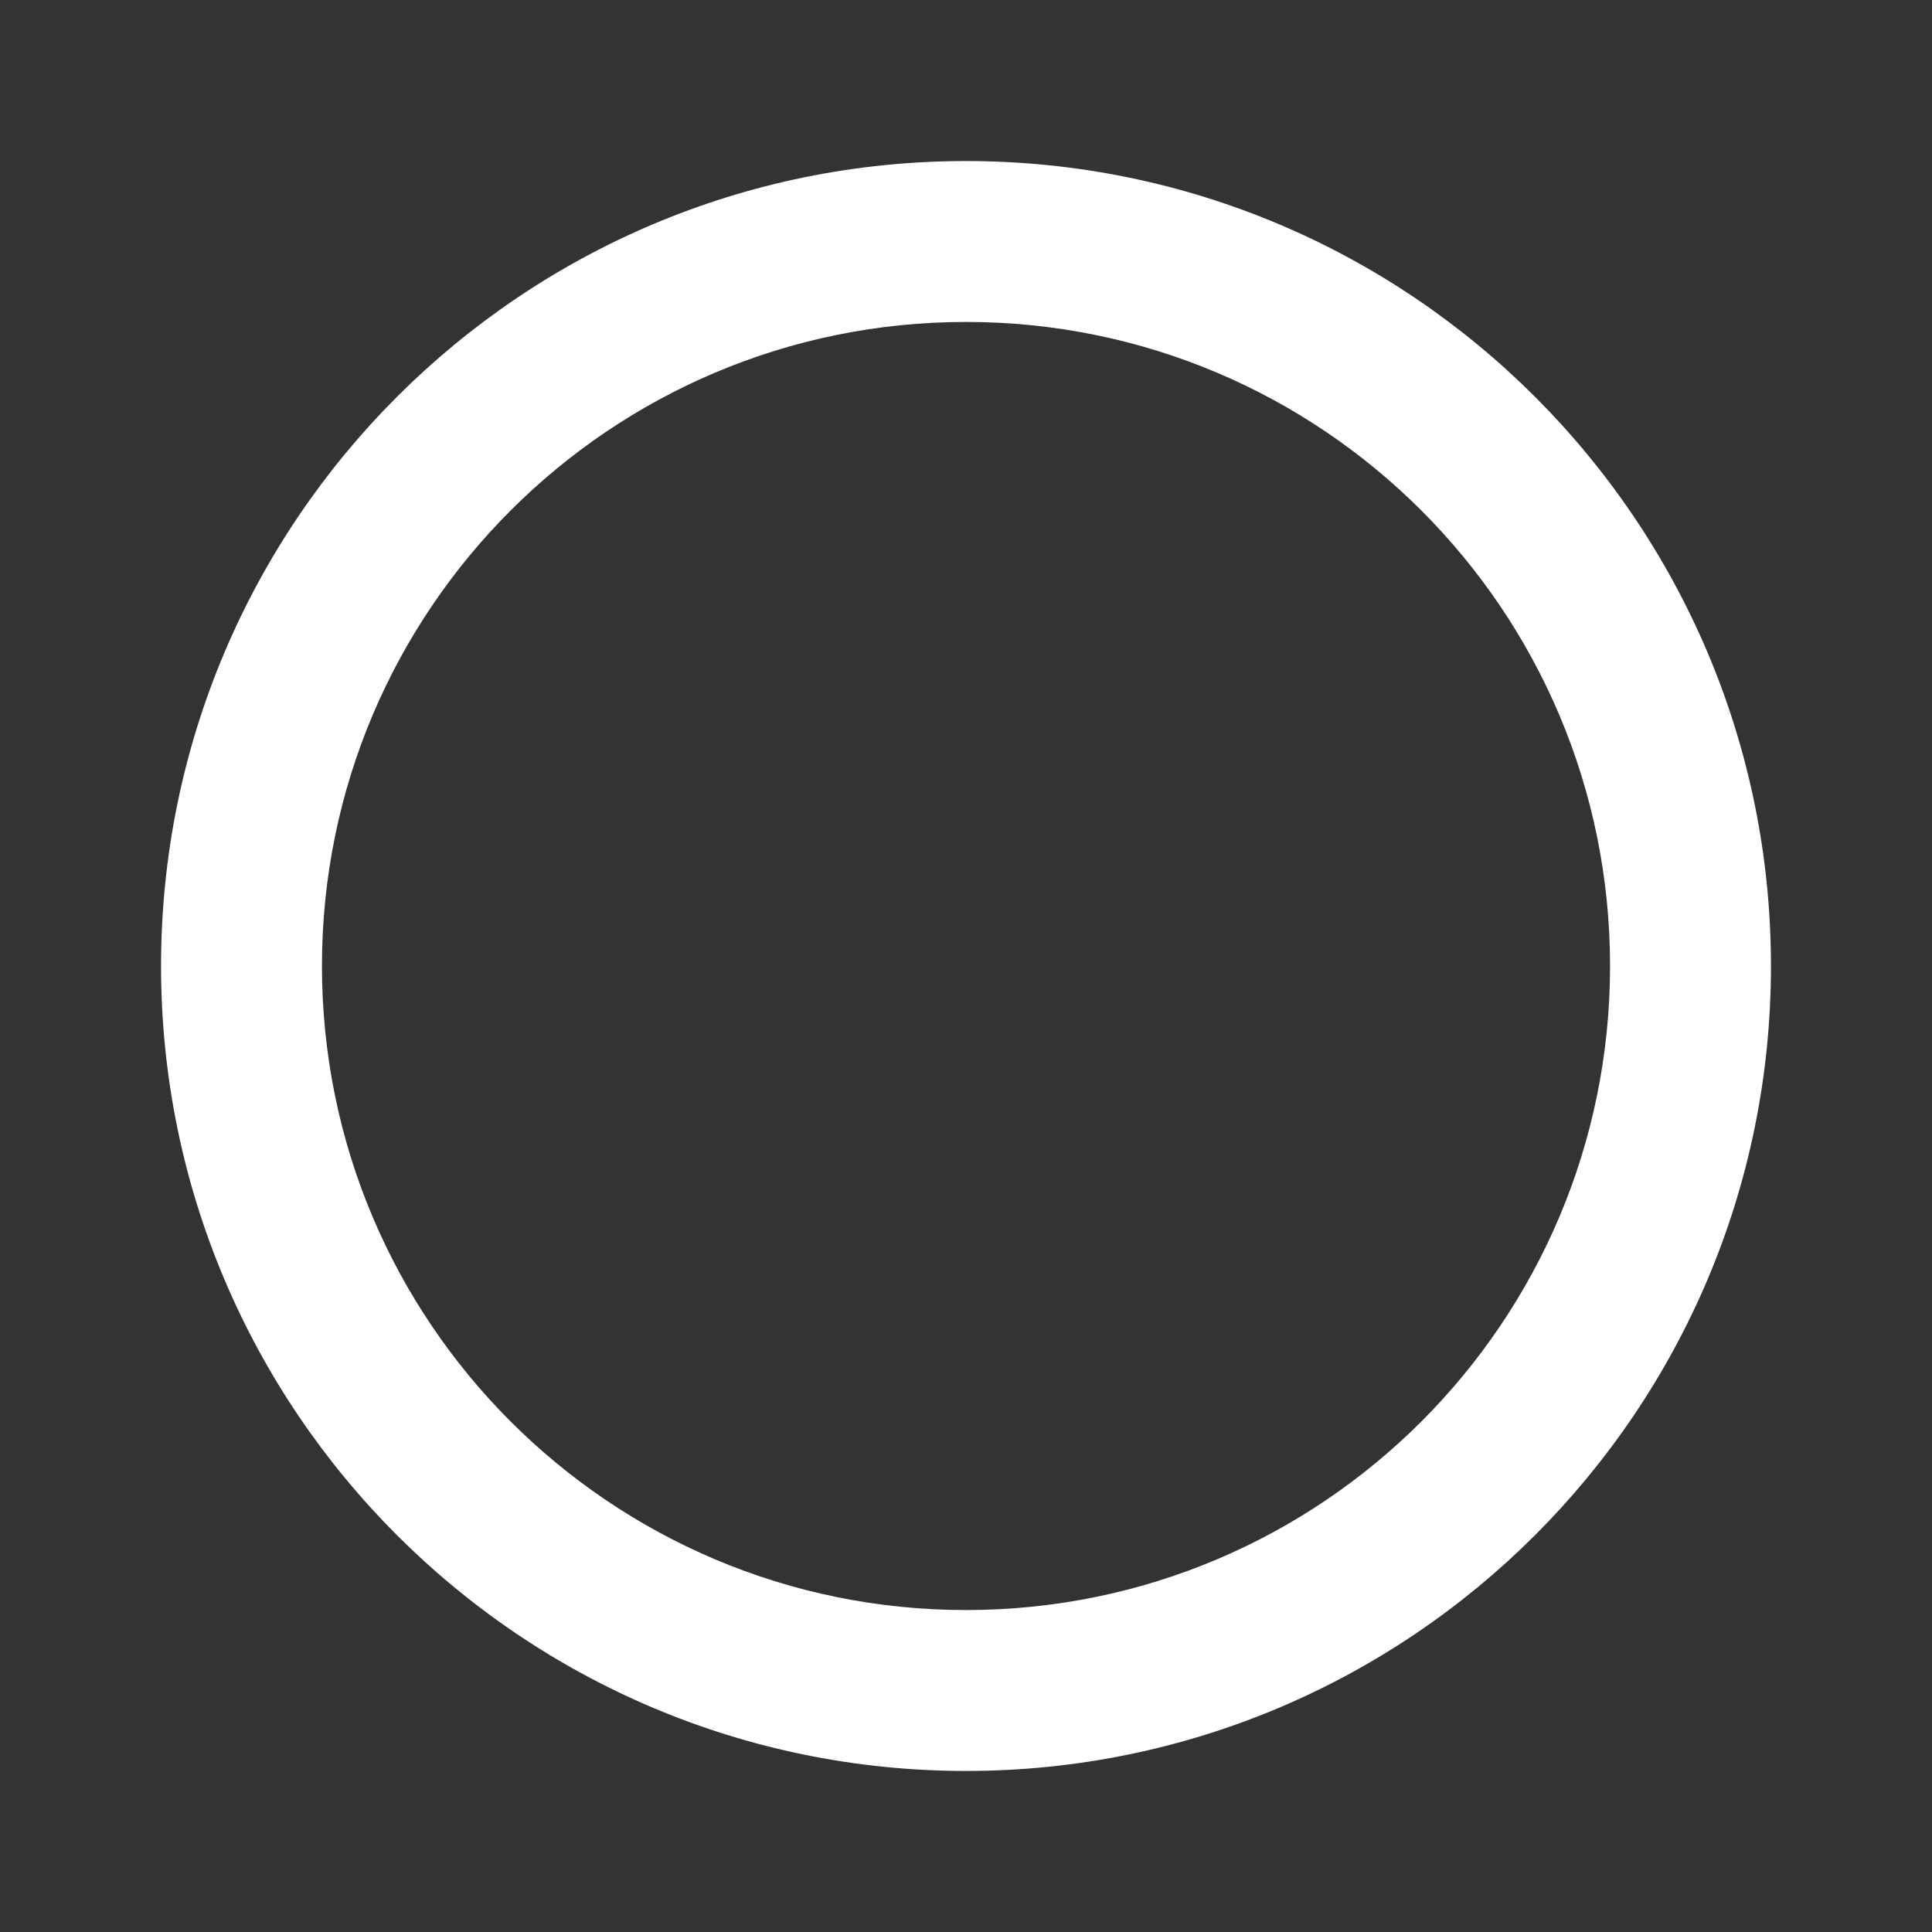 <svg width="14" height="14" viewBox="0 0 14 14" fill="none" xmlns="http://www.w3.org/2000/svg">
<rect x="0" y="0" width="14" height="14" fill="#333333" stroke="none"/>
<path d="M7 1.167C3.78 1.167 1.167 3.78 1.167 7C1.167 10.22 3.78 12.833 7 12.833C10.22 12.833 12.833 10.22 12.833 7C12.833 3.78 10.22 1.167 7 1.167ZM7 11.667C4.422 11.667 2.333 9.578 2.333 7C2.333 4.422 4.422 2.333 7 2.333C9.578 2.333 11.667 4.422 11.667 7C11.667 9.578 9.578 11.667 7 11.667Z" fill="white"/>
</svg>
